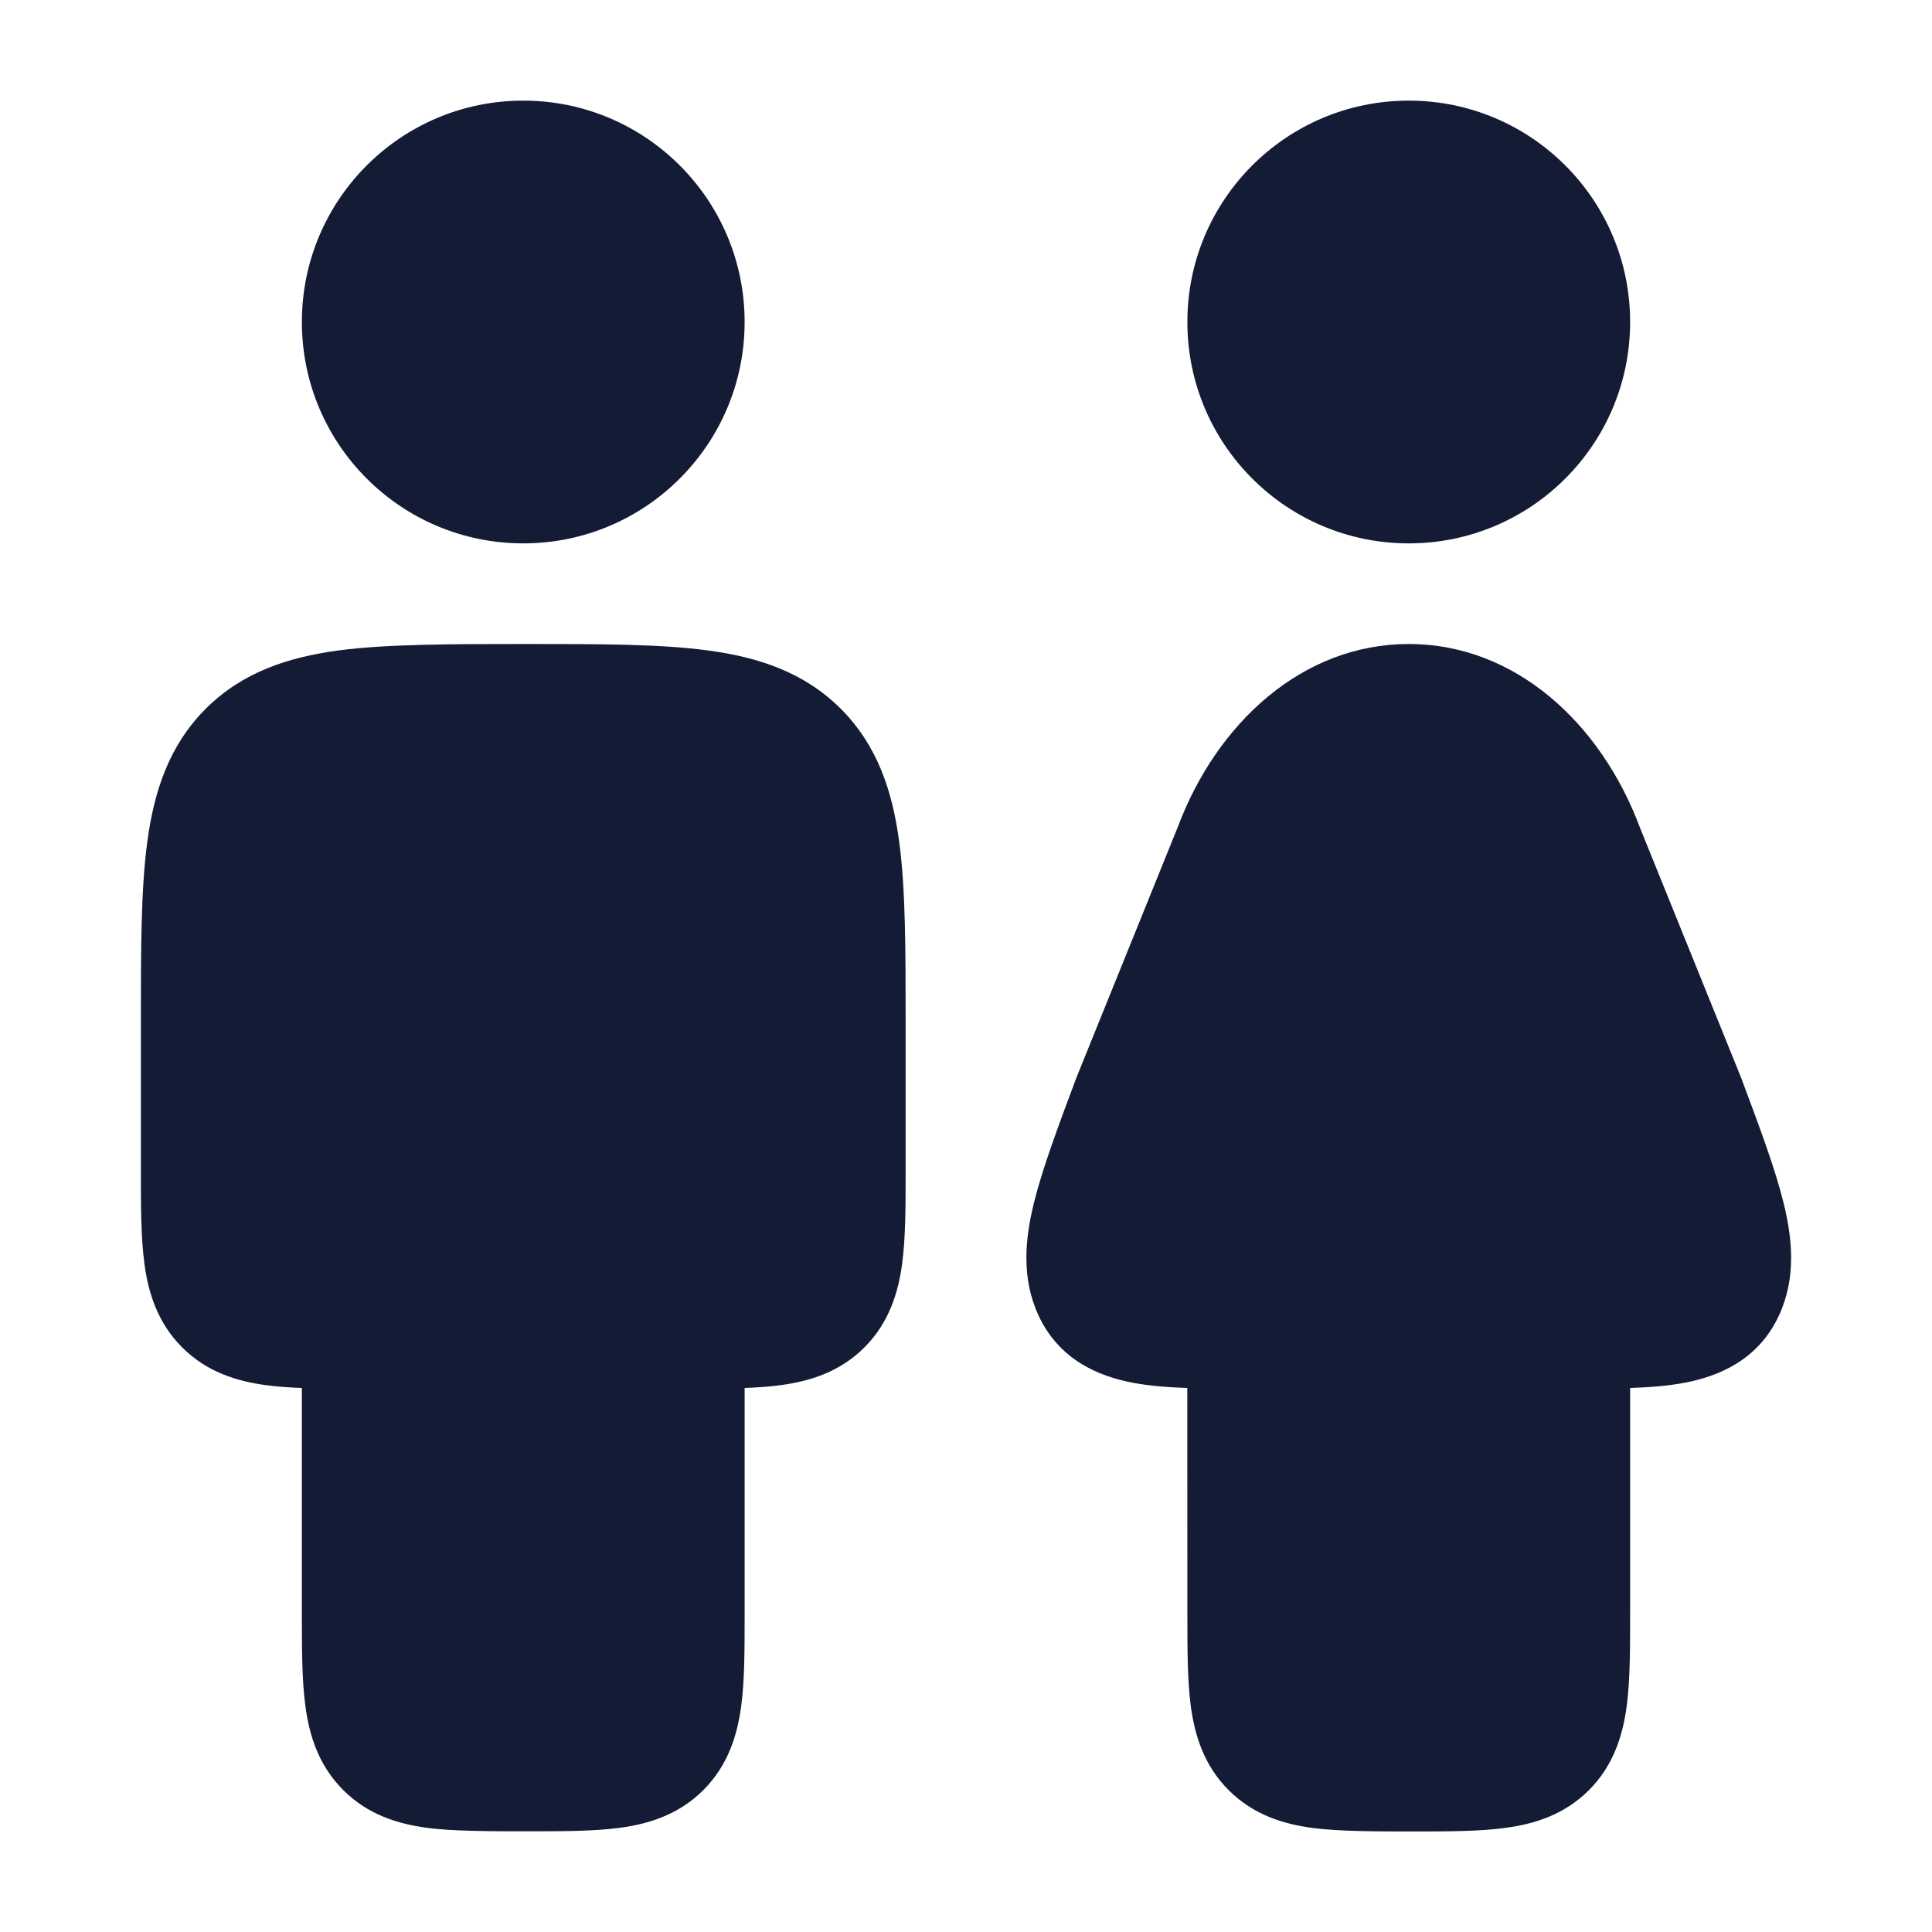 <svg width="24" height="24" viewBox="0 0 24 24" fill="none" xmlns="http://www.w3.org/2000/svg">
<path d="M14.75 4C14.75 2.481 15.981 1.25 17.5 1.25C19.019 1.25 20.25 2.481 20.25 4C20.25 5.519 19.019 6.75 17.5 6.75C15.981 6.75 14.75 5.519 14.75 4Z" fill="#141B34"/>
<path d="M14.63 10.276C15.112 8.988 16.174 8 17.5 8C18.826 8 19.888 8.988 20.37 10.276L21.628 13.386C21.857 13.997 22.052 14.519 22.157 14.946C22.265 15.386 22.316 15.872 22.099 16.341C21.846 16.888 21.36 17.096 20.922 17.178C20.721 17.216 20.492 17.234 20.25 17.242L20.25 20.045V20.046C20.25 20.478 20.25 20.875 20.207 21.198C20.159 21.553 20.047 21.929 19.738 22.238C19.429 22.547 19.053 22.66 18.697 22.707C18.375 22.751 17.978 22.751 17.545 22.751H17.545C17.112 22.751 16.626 22.751 16.303 22.707C15.947 22.66 15.572 22.547 15.263 22.238C14.954 21.929 14.841 21.553 14.793 21.198C14.75 20.875 14.75 20.478 14.75 20.046V20.045L14.749 17.242C14.507 17.234 14.279 17.216 14.077 17.178C13.639 17.096 13.154 16.887 12.901 16.341C12.684 15.872 12.735 15.386 12.843 14.946C12.948 14.519 13.143 13.997 13.372 13.386L14.63 10.276Z" fill="#141B34"/>
<path d="M3.75 4C3.75 2.481 4.981 1.25 6.5 1.25C8.019 1.25 9.25 2.481 9.25 4C9.25 5.519 8.019 6.75 6.5 6.75C4.981 6.75 3.75 5.519 3.75 4Z" fill="#141B34"/>
<path d="M6.552 8C7.45 8 8.2 8 8.794 8.08C9.422 8.164 9.989 8.35 10.445 8.805C10.9 9.261 11.086 9.828 11.17 10.456C11.25 11.05 11.25 11.8 11.25 12.698V12.698L11.25 14.545V14.545C11.25 14.978 11.25 15.375 11.207 15.697C11.159 16.053 11.047 16.429 10.738 16.738C10.429 17.047 10.053 17.159 9.697 17.207C9.561 17.225 9.411 17.236 9.25 17.242L9.25 20.044V20.044C9.25 20.477 9.251 20.873 9.207 21.196C9.159 21.552 9.047 21.927 8.738 22.236C8.429 22.546 8.053 22.658 7.698 22.706C7.375 22.749 6.978 22.749 6.545 22.749H6.545C6.112 22.749 5.626 22.749 5.303 22.706C4.948 22.658 4.572 22.546 4.263 22.236C3.954 21.927 3.842 21.552 3.794 21.196C3.75 20.873 3.75 20.477 3.75 20.044L3.75 17.242C3.59 17.236 3.44 17.225 3.303 17.207C2.948 17.159 2.572 17.047 2.263 16.738C1.954 16.429 1.841 16.053 1.794 15.697C1.75 15.375 1.75 14.978 1.75 14.545L1.75 12.698C1.75 11.8 1.75 11.05 1.83 10.456C1.914 9.828 2.1 9.261 2.555 8.805C3.011 8.35 3.578 8.164 4.206 8.08C4.8 8 5.654 8 6.552 8Z" fill="#141B34"/>
</svg>
